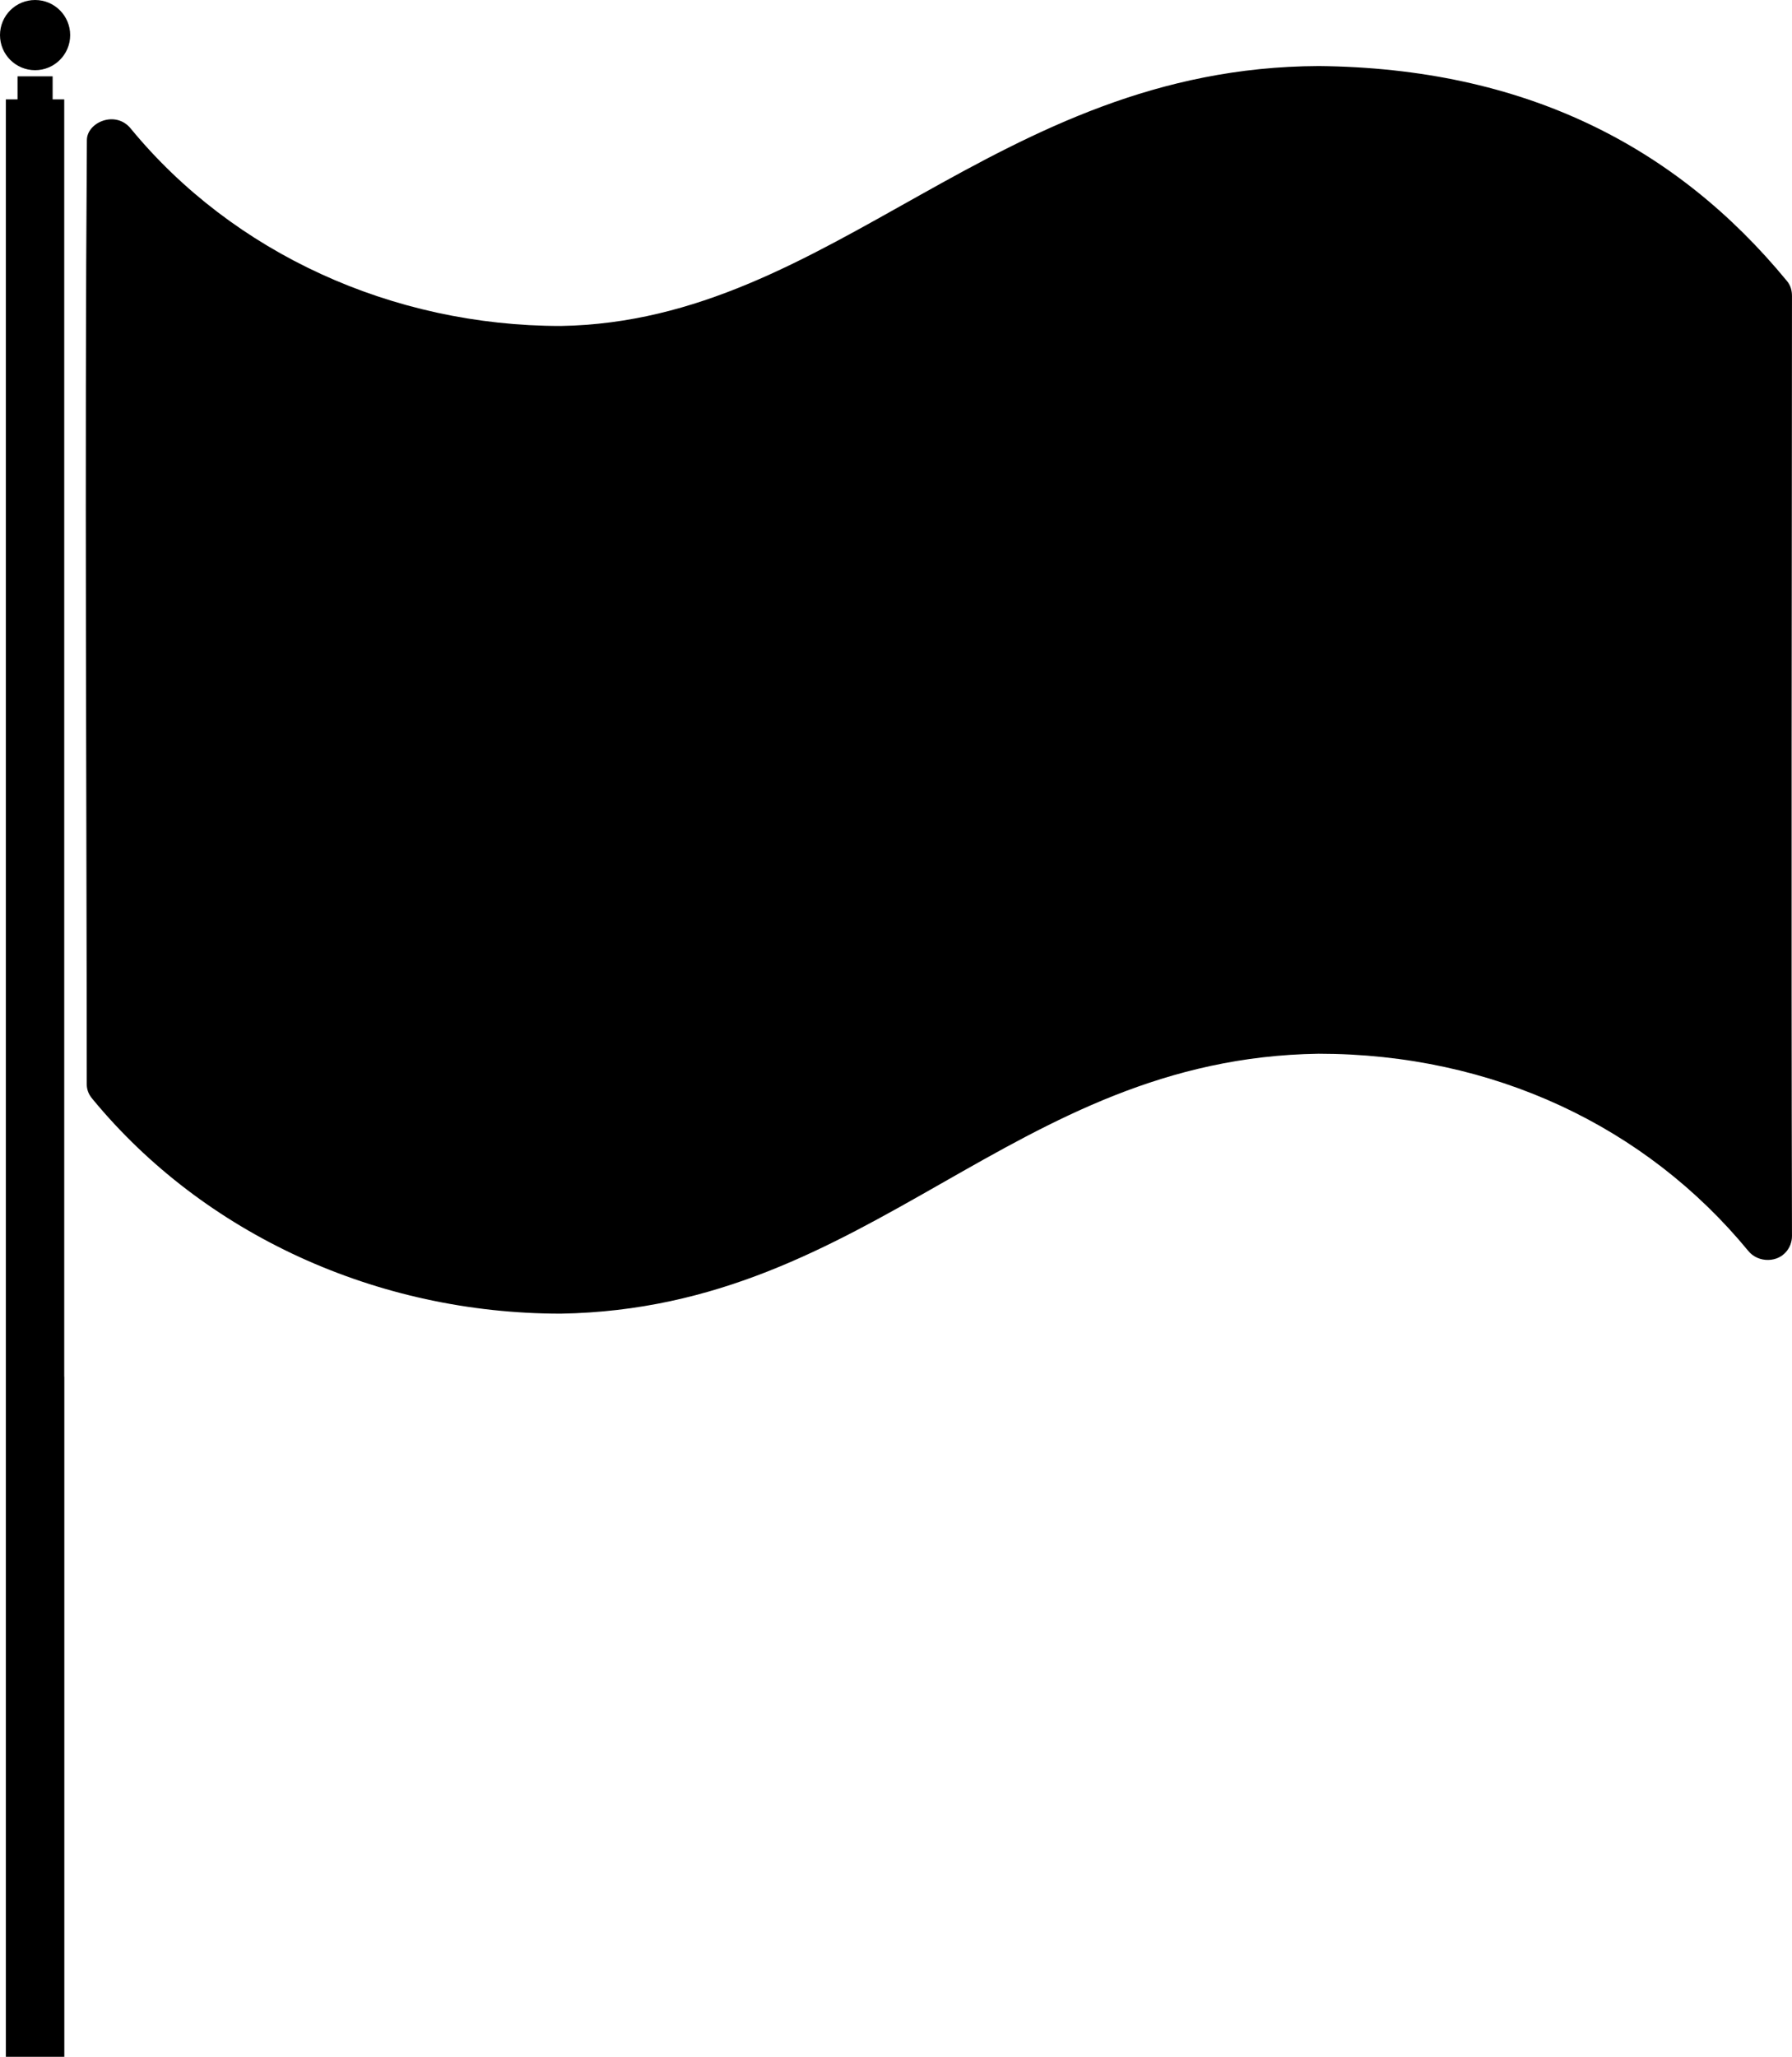 <svg xmlns="http://www.w3.org/2000/svg" viewBox="0 0 466.889 535.753"><g transform="translate(0 -952.362)"><path d="M343.546 969.565c-84.38.344-126.38 66.532-197.44 67.703-43.92.004-85.316-18.967-111.957-51.314-3.928-5.002-11.475-1.77-11.51 2.876-.608 85.696-.048 172.536-.036 245.938 0 1.242.38 2.562 1.483 3.842 29.028 35.247 74.16 55.933 122.02 55.928 81.296-1.348 117.334-66.542 197.433-67.704 45.502.004 85.31 18.99 111.942 51.342 1.242 1.555 3.23 2.44 5.317 2.37 3.793-.13 6.095-3.138 6.087-6.228-.22-85.245-.02-171.86 0-244.84 0-1.348-.31-2.743-1.342-3.96-29.02-35.252-68.553-55.43-122.003-55.955l.004.002zM4.57 972.243v6H1.523v509.873h15.235v-177.134h-.023v-332.74h-3.023v-6H4.57z"/><circle cx="9.141" cy="961.504" r="9.141"/></g></svg>
